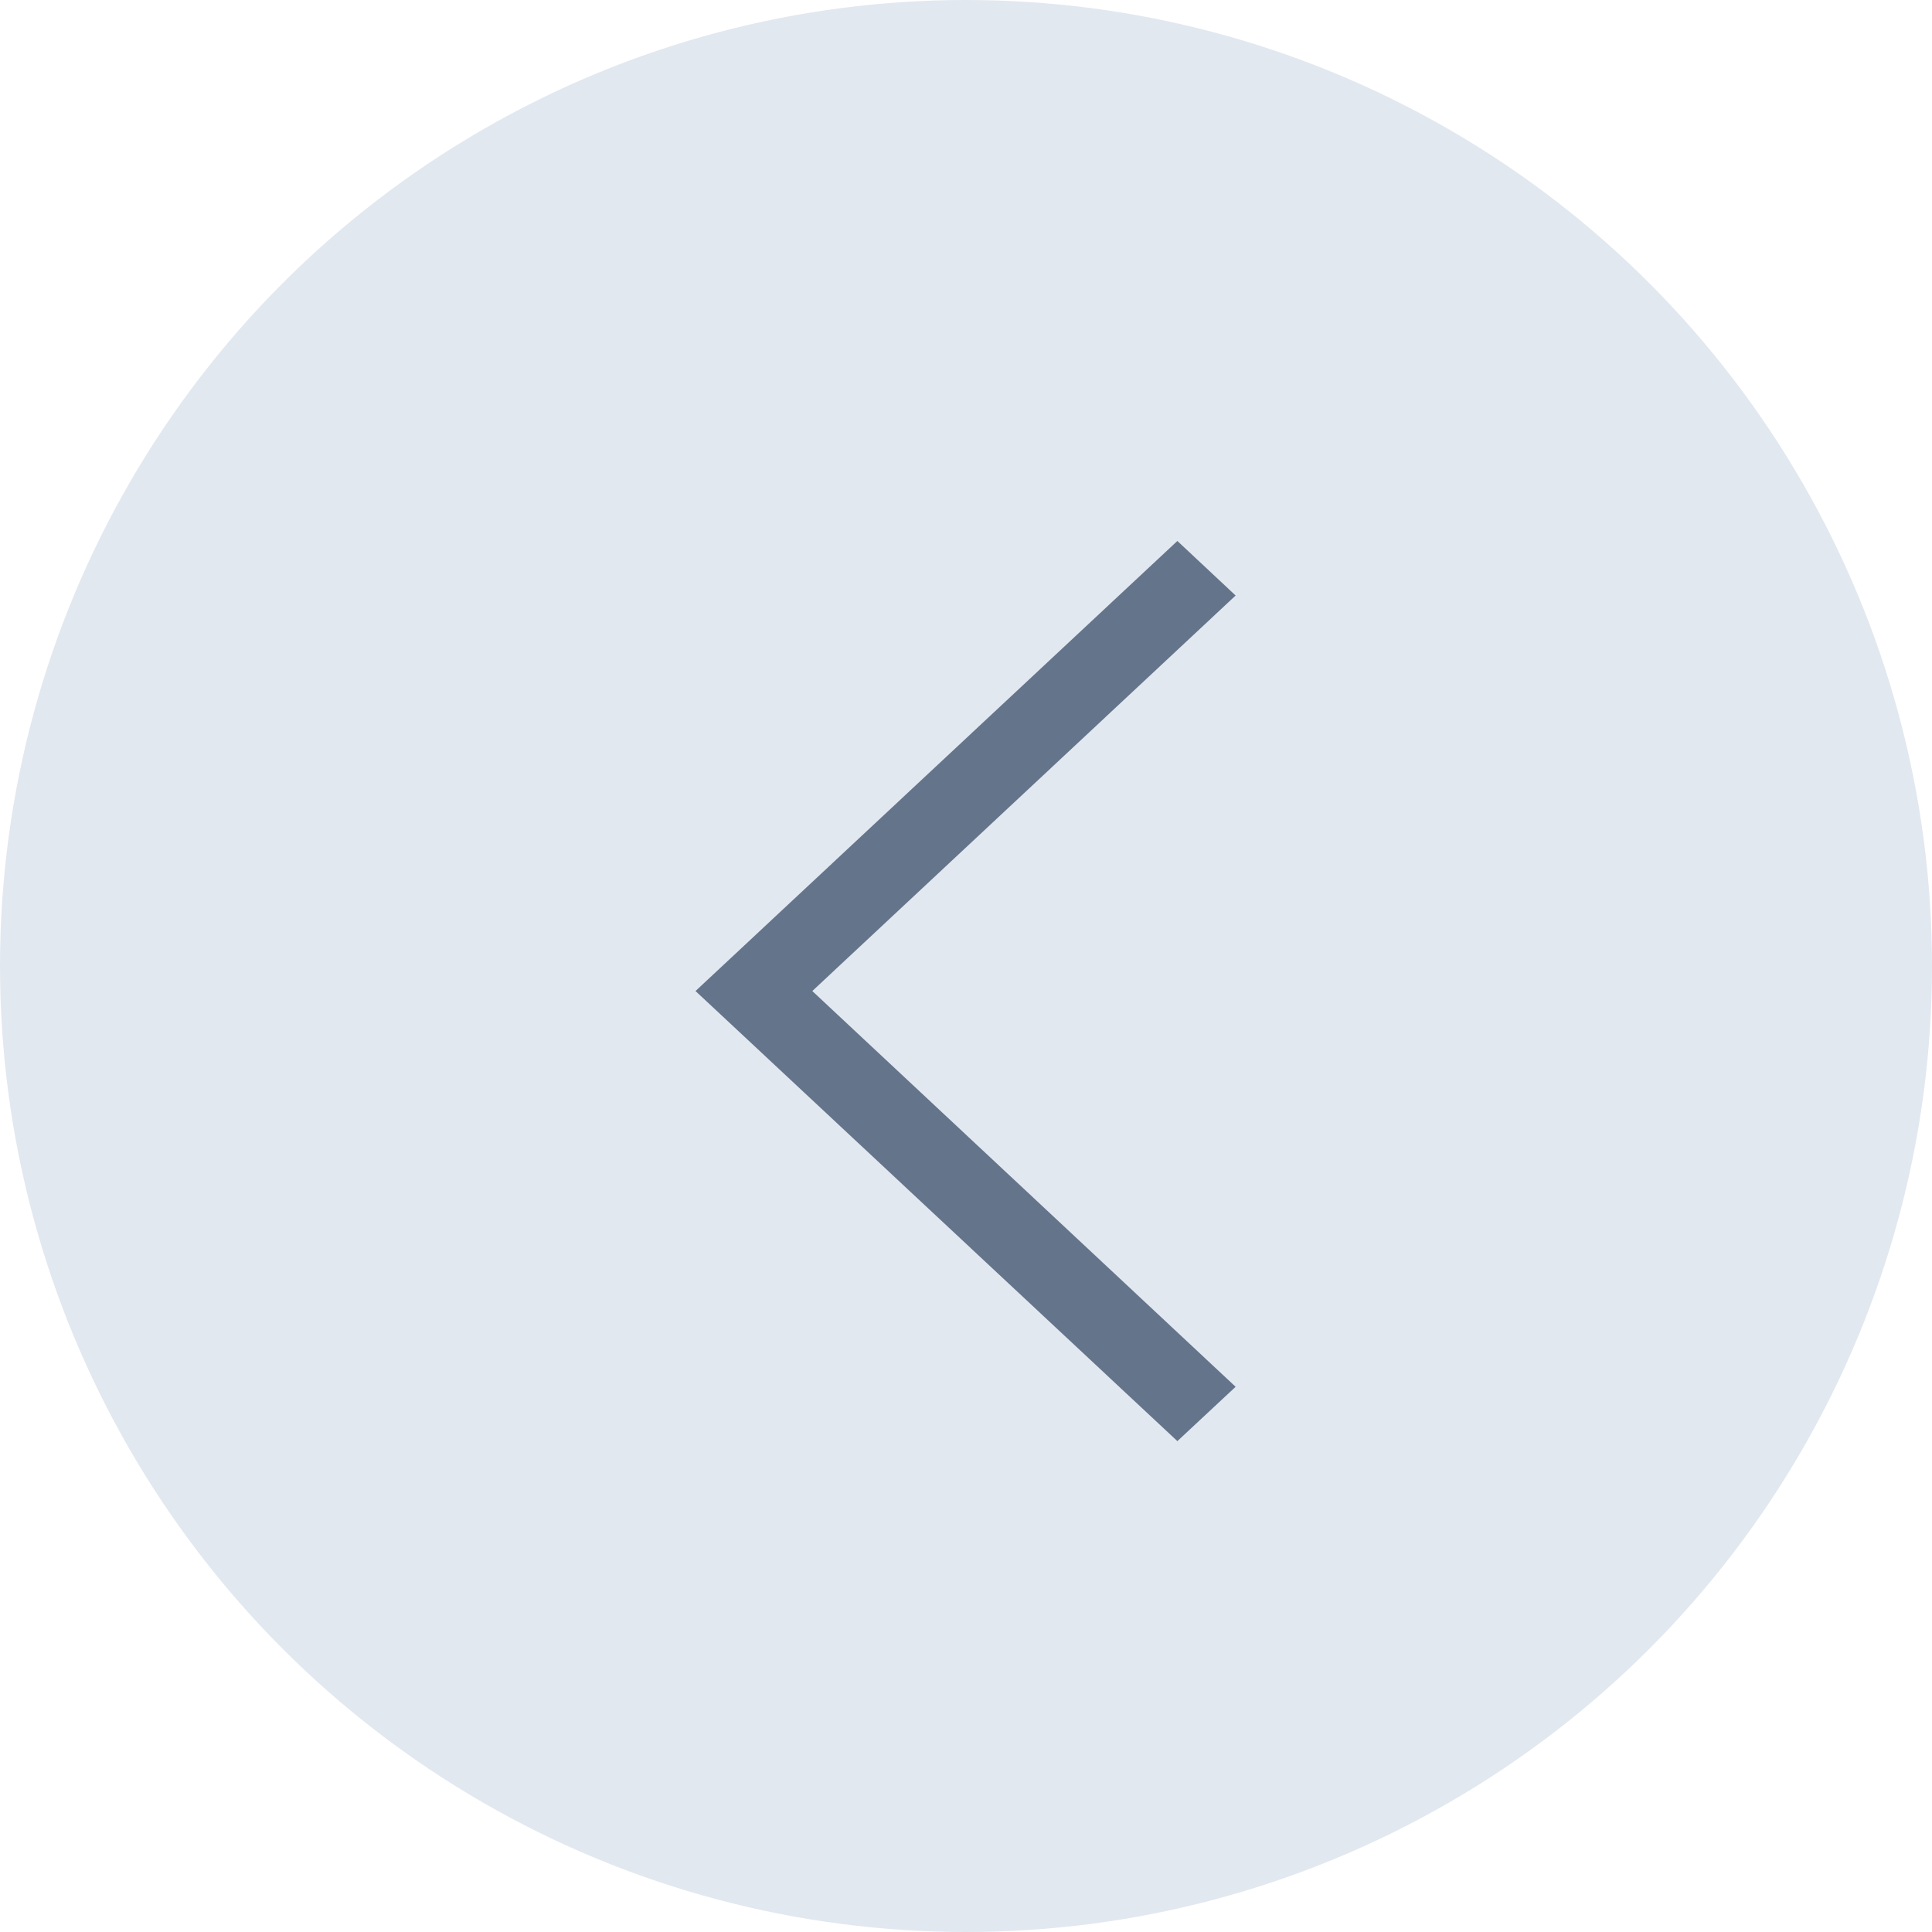 <svg width="25" height="25" viewBox="0 0 25 25" fill="none" xmlns="http://www.w3.org/2000/svg">
<circle cx="12.5" cy="12.5" r="12.5" fill="#E2E8F0"/>
<path d="M15.989 7.706L15.235 7L9 12.824L15.235 18.648L15.989 17.945L10.511 12.824L15.989 7.706Z" fill="#64748B"/>
</svg>
